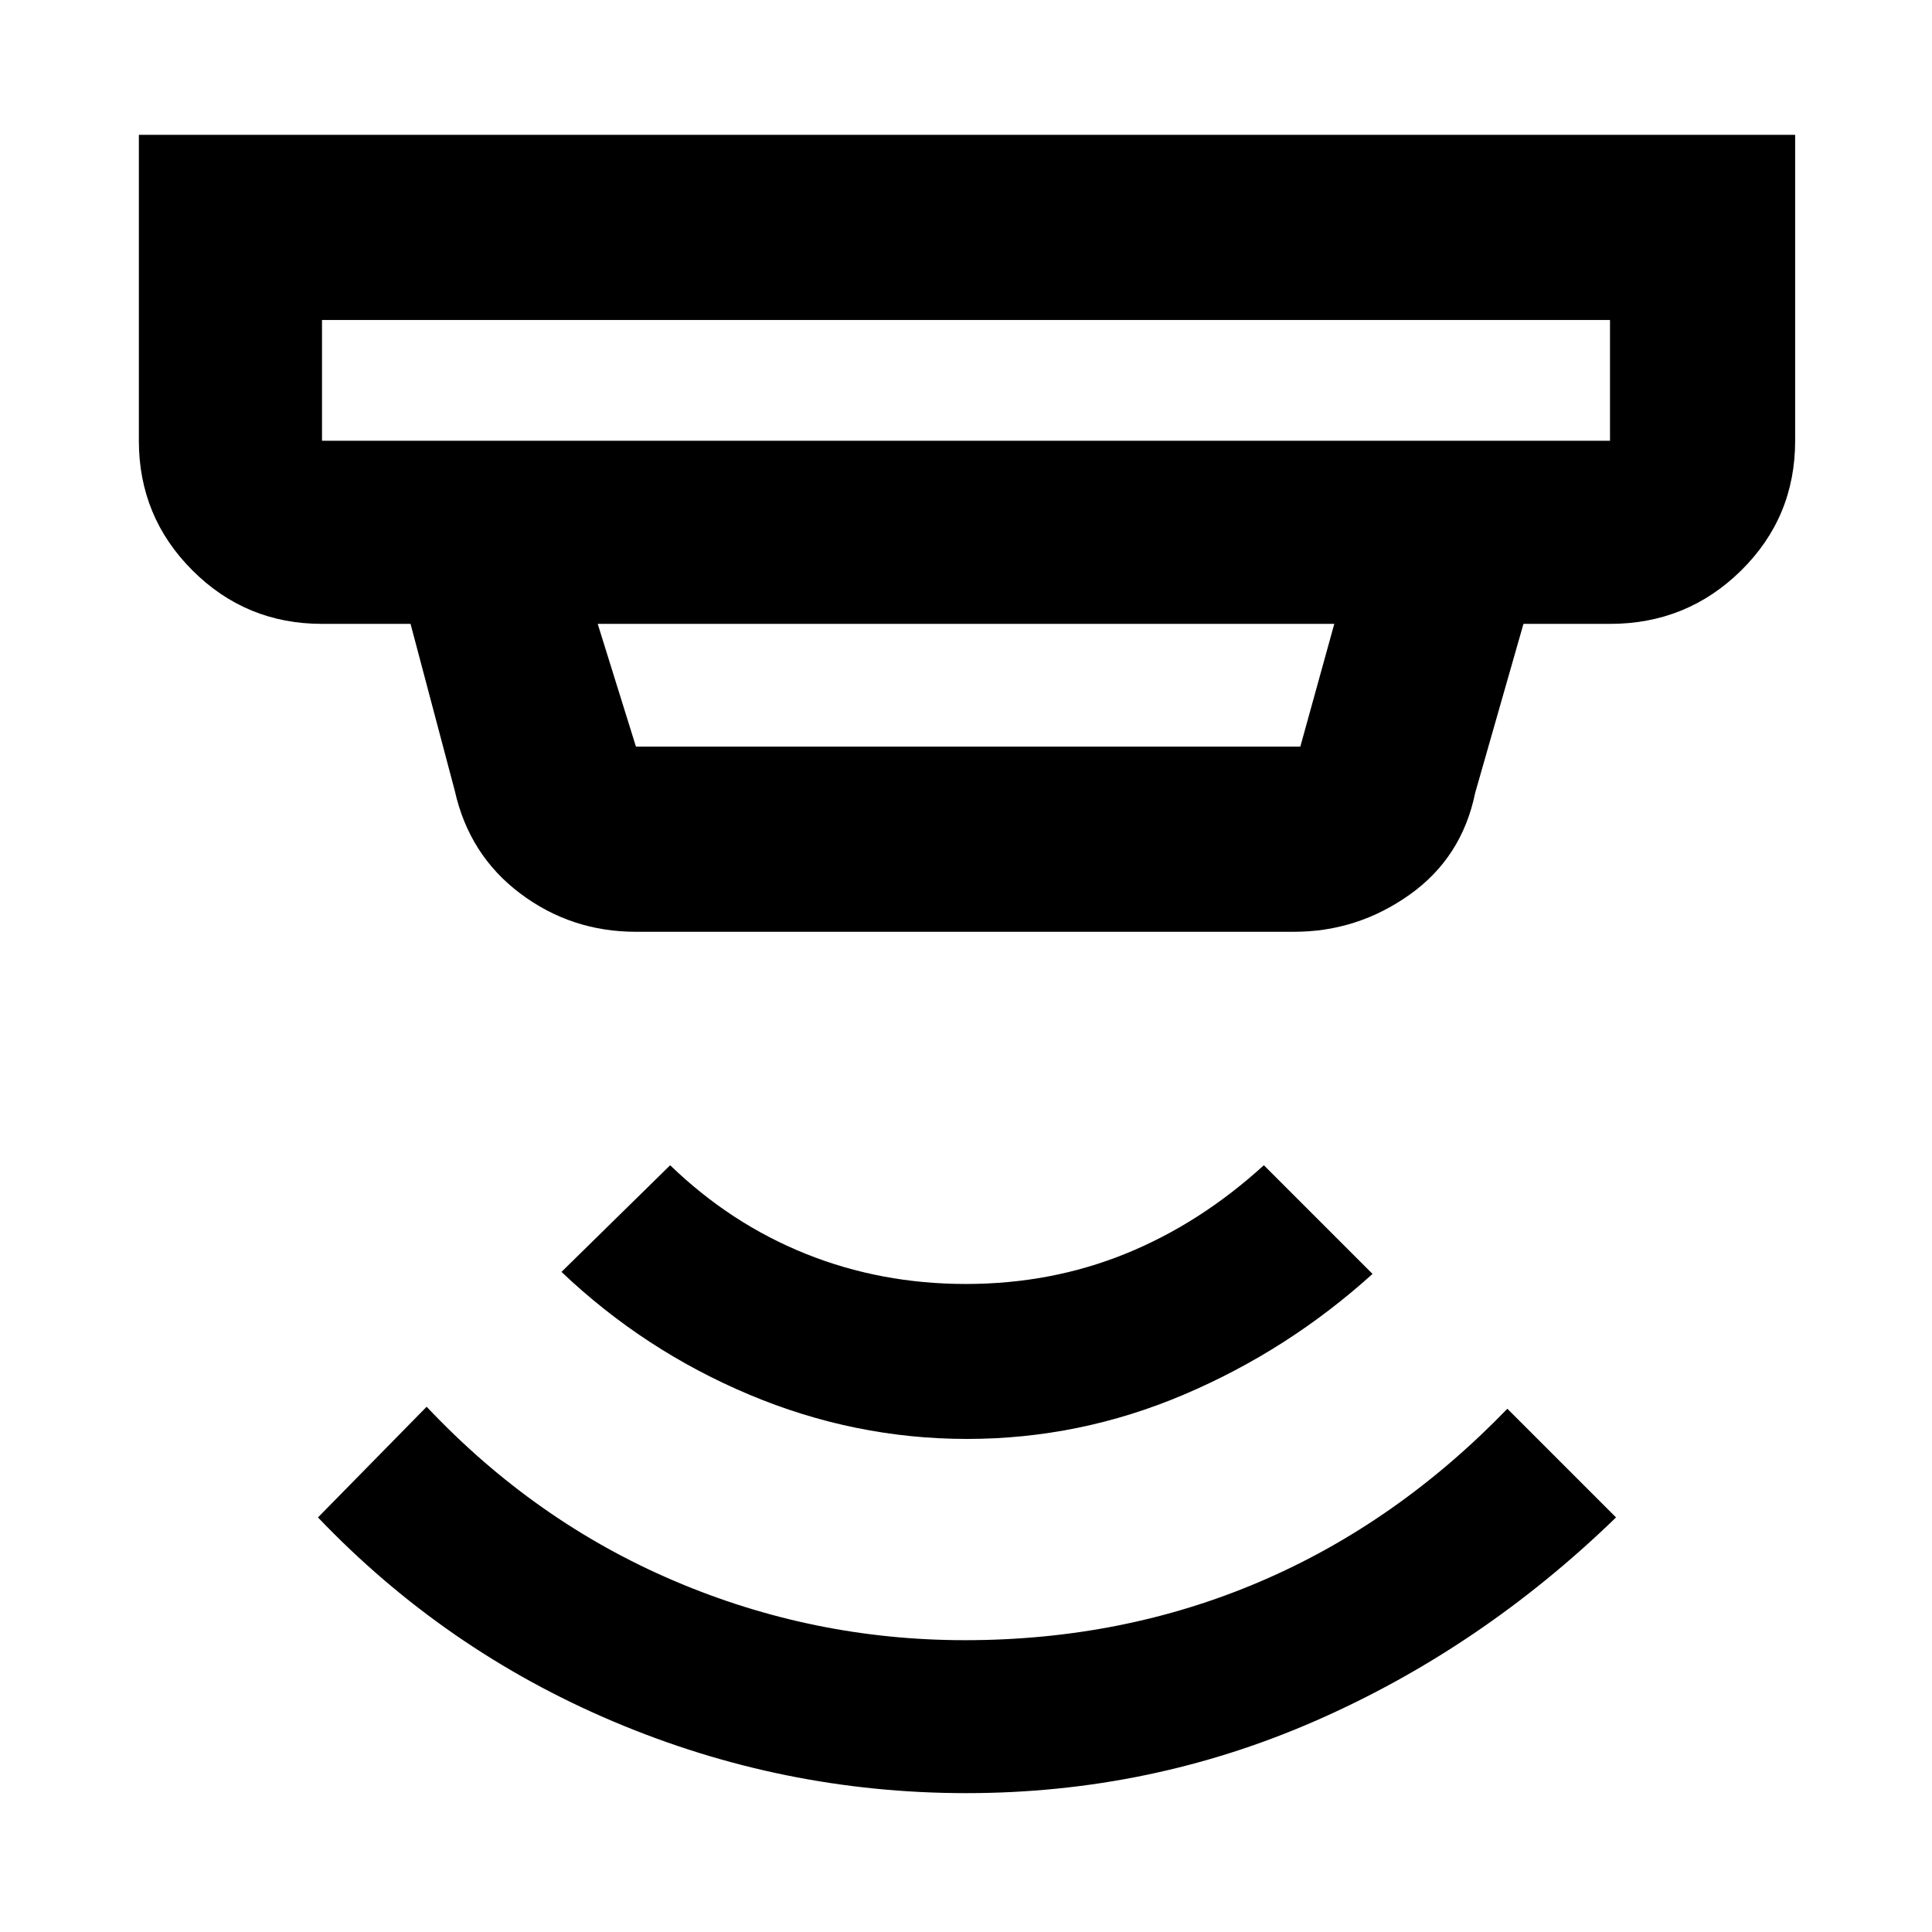<svg xmlns="http://www.w3.org/2000/svg" height="48" viewBox="0 -960 960 960" width="48"><path d="M480.12-69Q389-69 305-104.5T158-206l54-55q53.6 56.89 122.8 86.44Q403.99-145 479.48-145q78.48 0 146.49-29.04Q693.99-203.09 749-260l54 54q-67 65-149.16 101-82.15 36-173.72 36Zm.4-176q-55.87 0-108.2-22Q320-289 279-328l54-53q30 29 67.32 44 37.32 15 79.6 15 42.28 0 79.28-15t68.8-44l54 54q-42 38-93.8 60t-107.68 22ZM160-801v60h640v-60H160Zm137 151 19 61h330.12L663-650H297Zm19 153q-32.19 0-57.53-19.06Q233.14-535.13 226-567l-22-83h-44q-37.8 0-64.4-26.6Q69-703.2 69-741v-152h823v152q0 38.05-26.89 64.53Q838.21-650 800-650h-43l-24 84q-6.58 32.08-32.53 50.54Q674.51-497 643-497H316ZM160-801v60-60Z"/></svg>